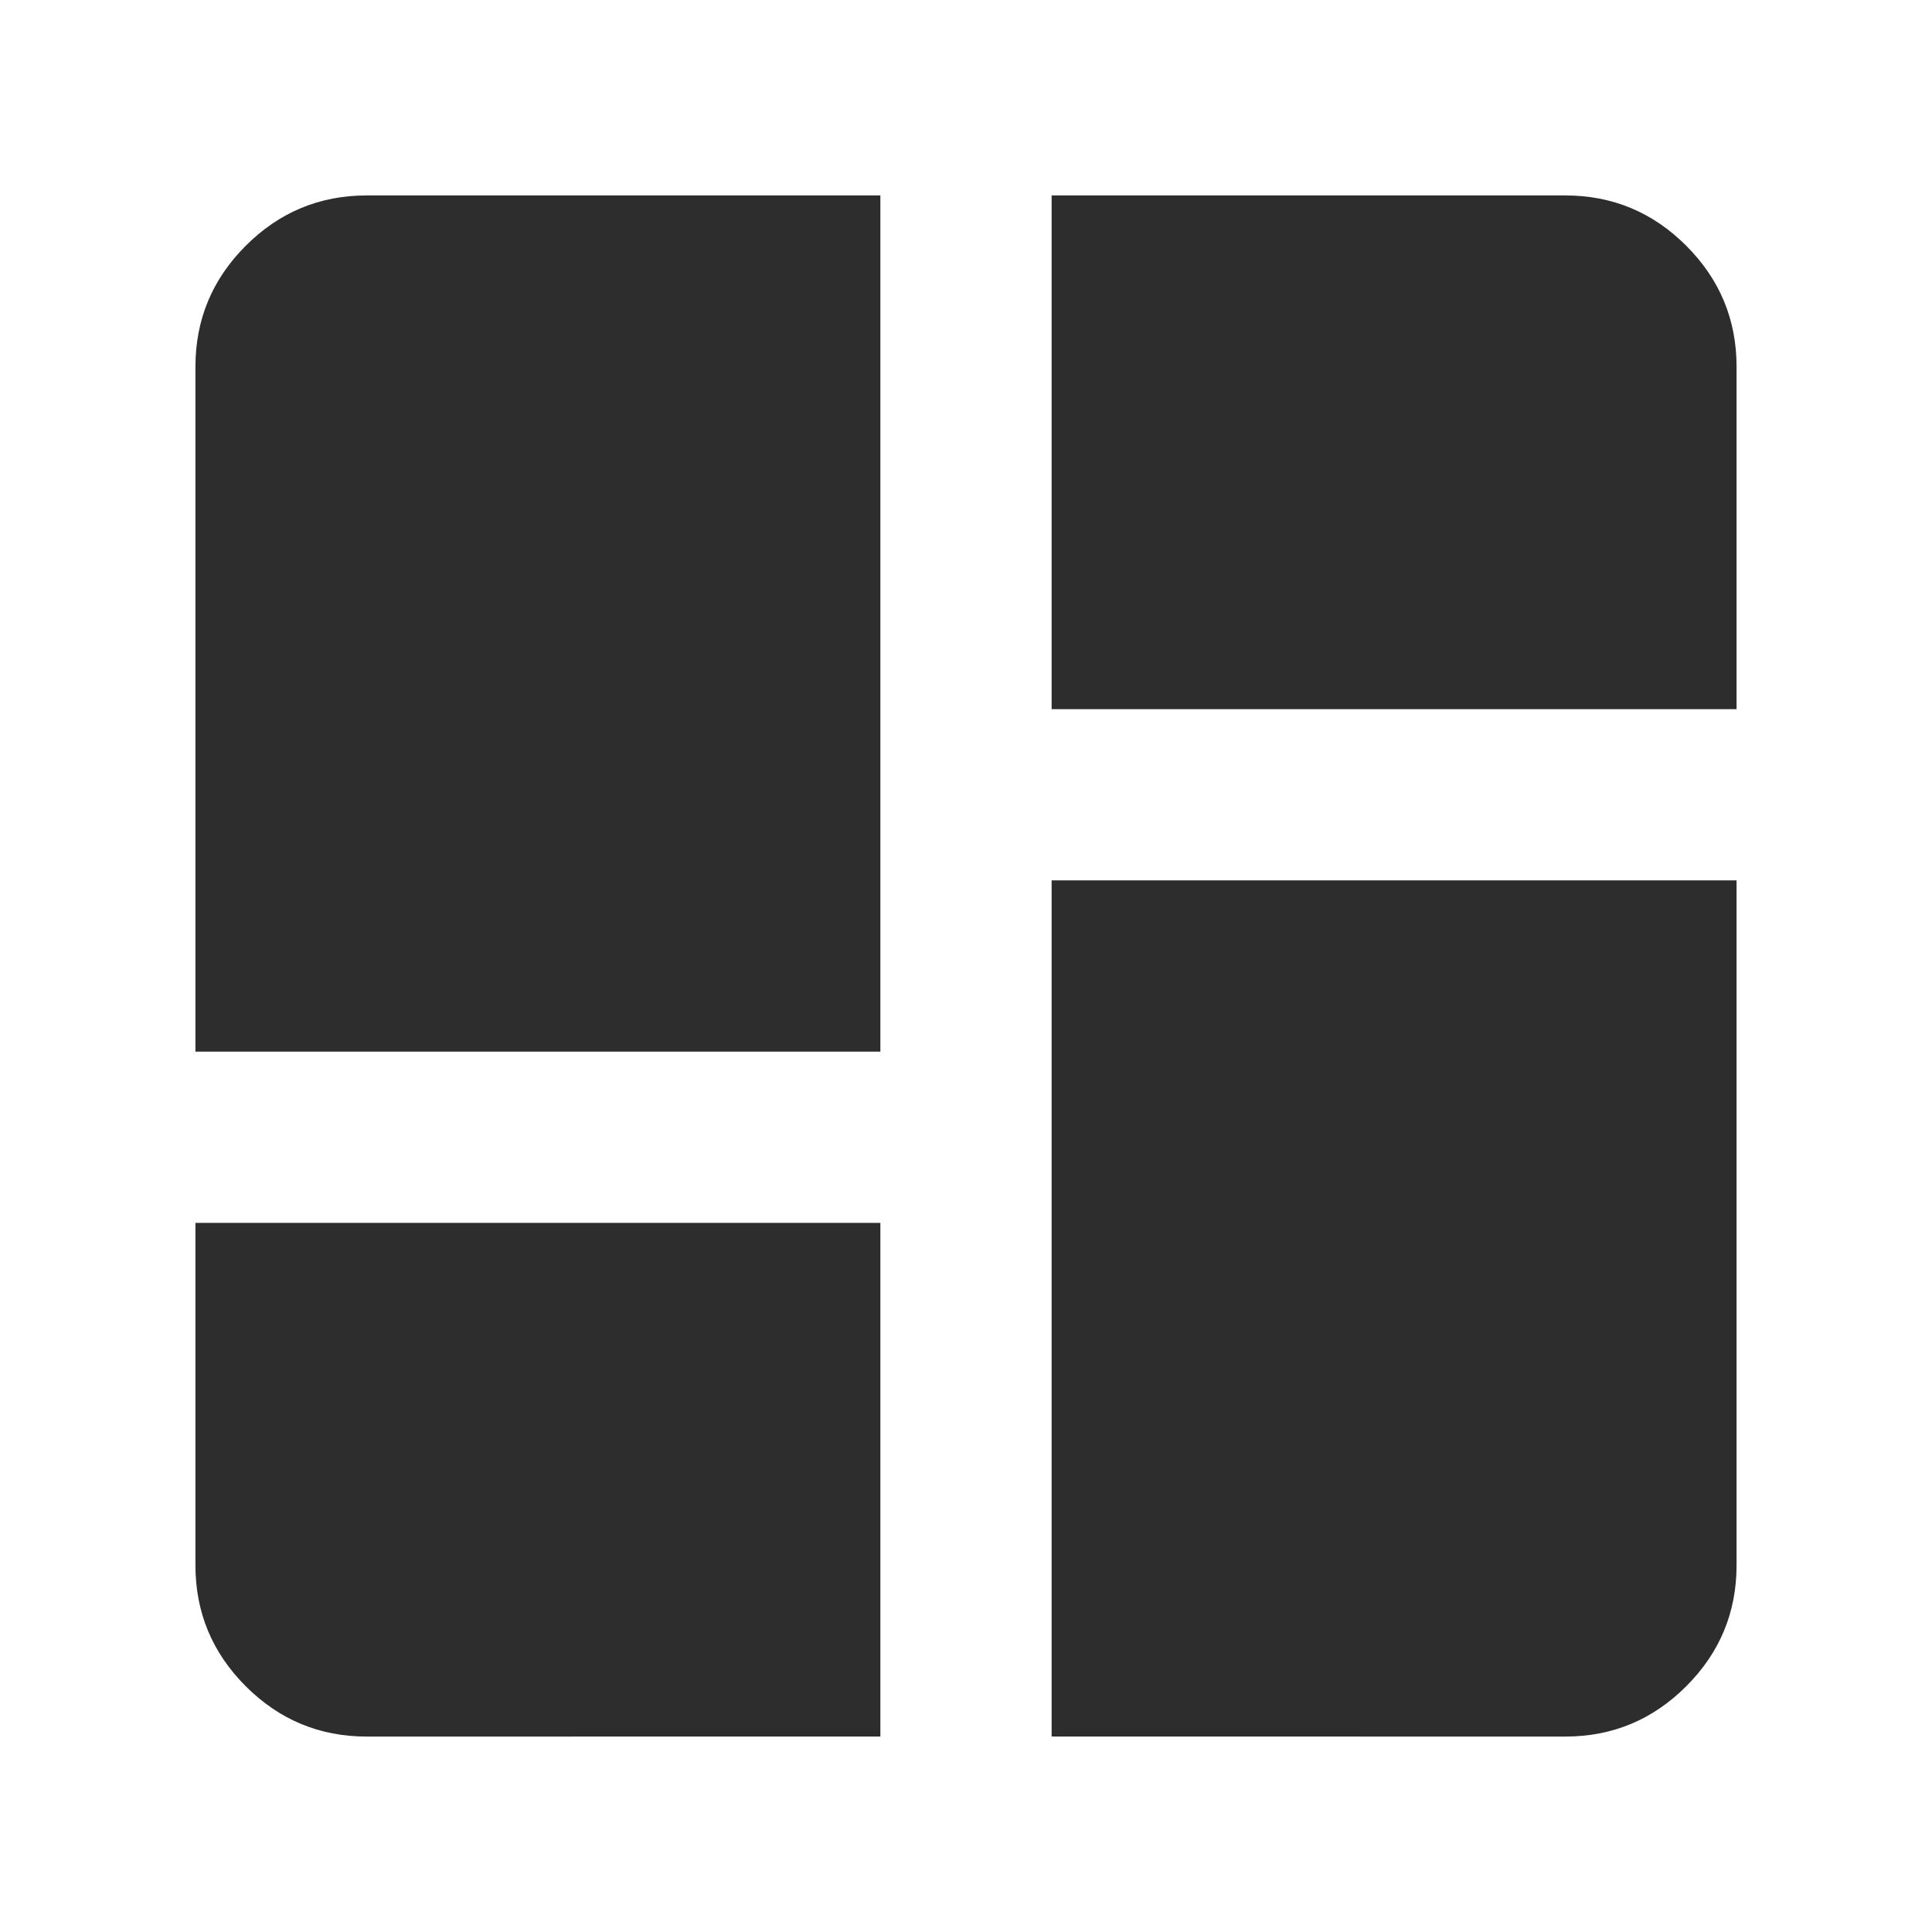 <?xml version="1.0" encoding="UTF-8" standalone="no"?>
<svg
   height="25"
   viewBox="0 0 25 25"
   width="25"
   fill="#2d2d2d"
   version="1.1"
   id="svg1"
   sodipodi:docname="explore.svg"
   inkscape:version="1.4 (86a8ad7, 2024-10-11)"
   xmlns:inkscape="http://www.inkscape.org/namespaces/inkscape"
   xmlns:sodipodi="http://sodipodi.sourceforge.net/DTD/sodipodi-0.dtd"
   xmlns="http://www.w3.org/2000/svg"
   xmlns:svg="http://www.w3.org/2000/svg">
  <defs
     id="defs1" />
  <sodipodi:namedview
     id="namedview1"
     pagecolor="#ffffff"
     bordercolor="#000000"
     borderopacity="0.25"
     inkscape:showpageshadow="2"
     inkscape:pageopacity="0.0"
     inkscape:pagecheckerboard="0"
     inkscape:deskcolor="#d1d1d1"
     inkscape:zoom="31.32"
     inkscape:cx="12.484036"
     inkscape:cy="12.5"
     inkscape:window-width="1920"
     inkscape:window-height="1001"
     inkscape:window-x="-9"
     inkscape:window-y="-9"
     inkscape:window-maximized="1"
     inkscape:current-layer="svg1" />
  <path
     d="M 2.529,13.608 V 4.745 q 0,-0.914 0.651,-1.565 Q 3.831,2.529 4.745,2.529 H 11.392 V 13.608 Z M 13.608,2.529 h 6.647 q 0.914,0 1.565,0.651 0.651,0.651 0.651,1.565 v 4.432 h -8.863 z m 0,19.942 V 11.392 h 8.863 v 8.863 q 0,0.914 -0.651,1.565 -0.651,0.651 -1.565,0.651 z M 2.529,15.824 H 11.392 v 6.647 H 4.745 q -0.914,0 -1.565,-0.651 Q 2.529,21.169 2.529,20.255 Z"
     id="path1"
     style="stroke-width:0.028" />
</svg>
